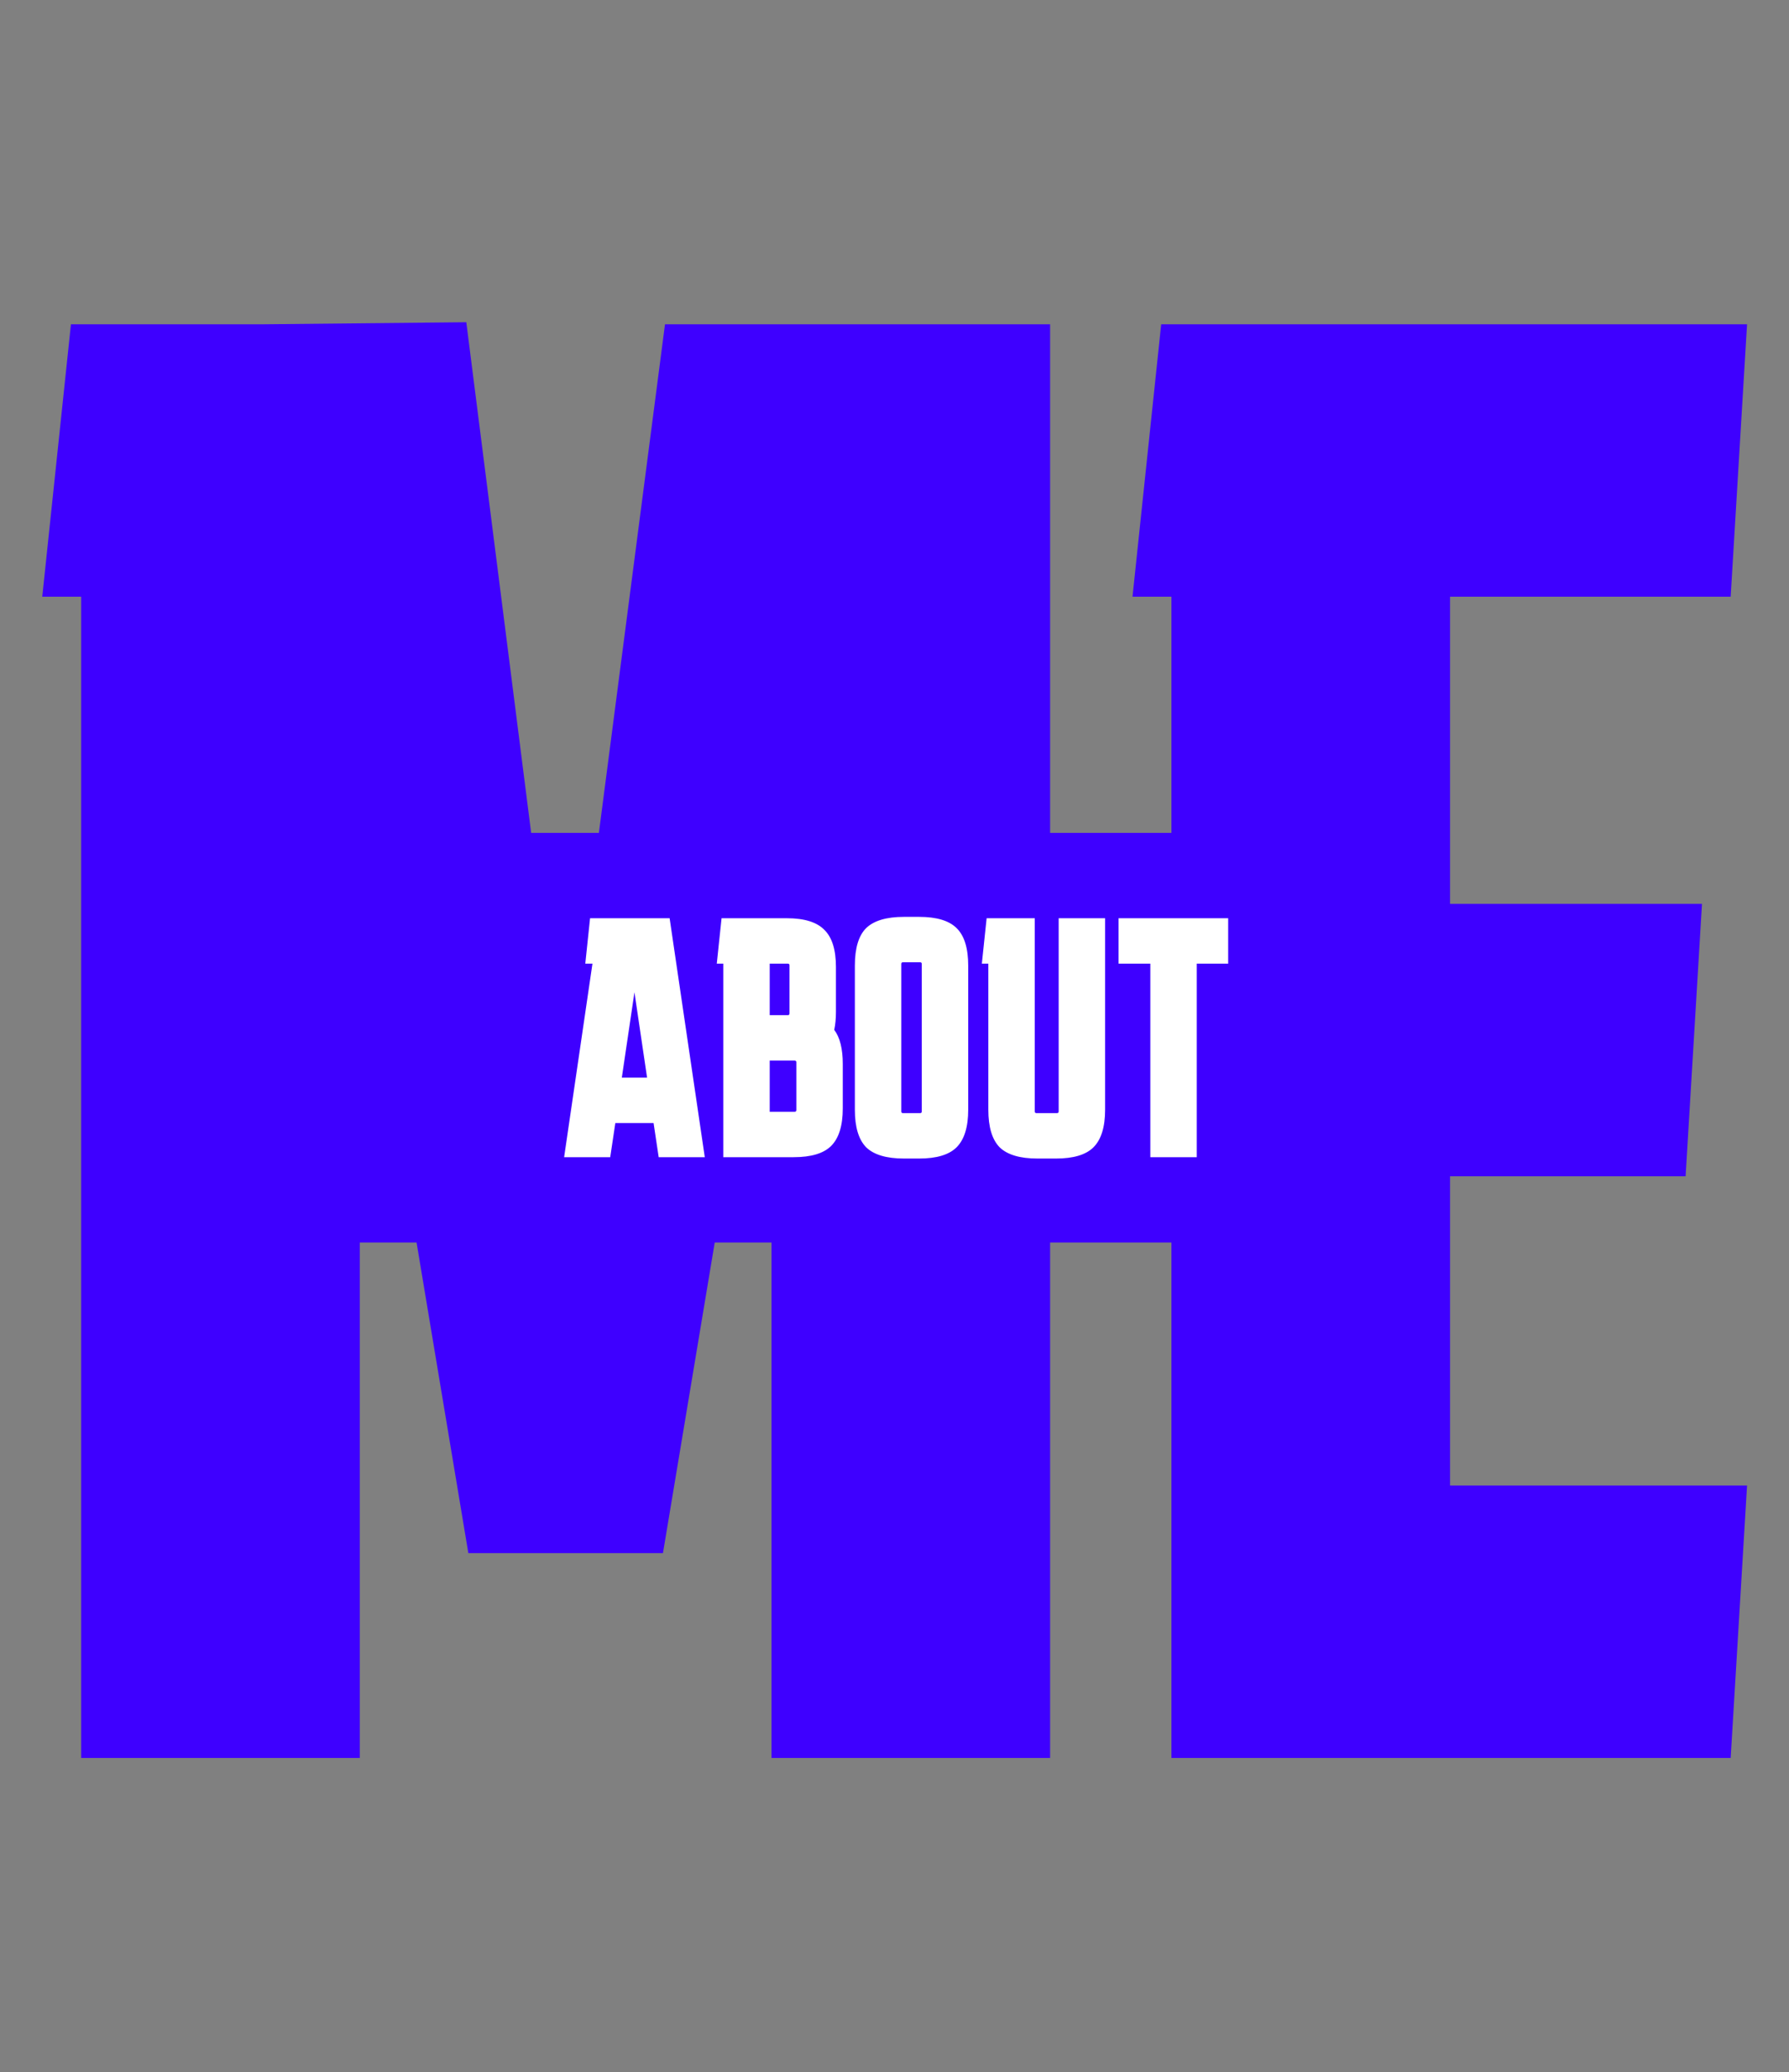 <svg width="524" height="607" viewBox="0 0 524 607" fill="none" xmlns="http://www.w3.org/2000/svg">
<rect x="0" y="0" width="524" height="607" fill="#808080" stroke="none"/>
<path d="M23.779 515V174.8H12.379L20.779 95H77.179L136.579 94.4L165.379 321.2L194.779 95H307.579V515H225.979V264.2L194.179 455H137.179L105.379 264.2V515H23.779ZM343.115 515V174.8H331.715L340.115 95H511.715L506.915 174.8H424.715V264.8H498.515L493.715 344.6H424.715V435.2H511.715L506.915 515H343.115Z" fill="#3E00FF"/>
<rect x="99" y="244" width="325" height="120" fill="#3E00FF"/>
<path d="M165.232 339L173.532 282.3H171.432L172.832 269H196.132L206.432 339H192.932L191.432 329H180.232L178.732 339H165.232ZM182.132 315.7H189.532L185.832 290.7L182.132 315.7ZM211.847 339V282.3H209.947L211.347 269H230.447C235.581 269 239.247 270.133 241.447 272.4C243.714 274.6 244.847 278.233 244.847 283.3V296.4C244.847 298.4 244.681 300.167 244.347 301.7C246.014 303.9 246.847 307.233 246.847 311.7V324.7C246.847 329.767 245.714 333.433 243.447 335.7C241.247 337.9 237.581 339 232.447 339H211.847ZM230.747 297.4C231.081 297.4 231.247 297.233 231.247 296.9V282.8C231.247 282.467 231.081 282.3 230.747 282.3H225.447V297.4H230.747ZM233.247 311.2C233.247 310.867 233.081 310.7 232.747 310.7H225.447V325.7H232.747C233.081 325.7 233.247 325.533 233.247 325.2V311.2ZM283.589 325.1C283.589 330.167 282.455 333.833 280.189 336.1C277.989 338.3 274.322 339.4 269.189 339.4H264.789C259.655 339.4 255.955 338.3 253.689 336.1C251.489 333.833 250.389 330.167 250.389 325.1V282.9C250.389 277.767 251.489 274.1 253.689 271.9C255.955 269.7 259.655 268.6 264.789 268.6H269.189C274.322 268.6 277.989 269.7 280.189 271.9C282.455 274.1 283.589 277.767 283.589 282.9V325.1ZM264.489 281.9C264.155 281.9 263.989 282.067 263.989 282.4V325.6C263.989 325.933 264.155 326.1 264.489 326.1H269.489C269.822 326.1 269.989 325.933 269.989 325.6V282.4C269.989 282.067 269.822 281.9 269.489 281.9H264.489ZM323.684 325.1C323.684 330.167 322.551 333.833 320.284 336.1C318.084 338.3 314.417 339.4 309.284 339.4H303.884C298.751 339.4 295.051 338.3 292.784 336.1C290.584 333.833 289.484 330.167 289.484 325.1V282.3H287.584L288.984 269H303.084V325.6C303.084 325.933 303.251 326.1 303.584 326.1H309.584C309.917 326.1 310.084 325.933 310.084 325.6V269H323.684V325.1ZM336.935 339V282.3H327.635V269L359.735 269V282.3L350.535 282.3V339H336.935Z" fill="white"/>
</svg>
